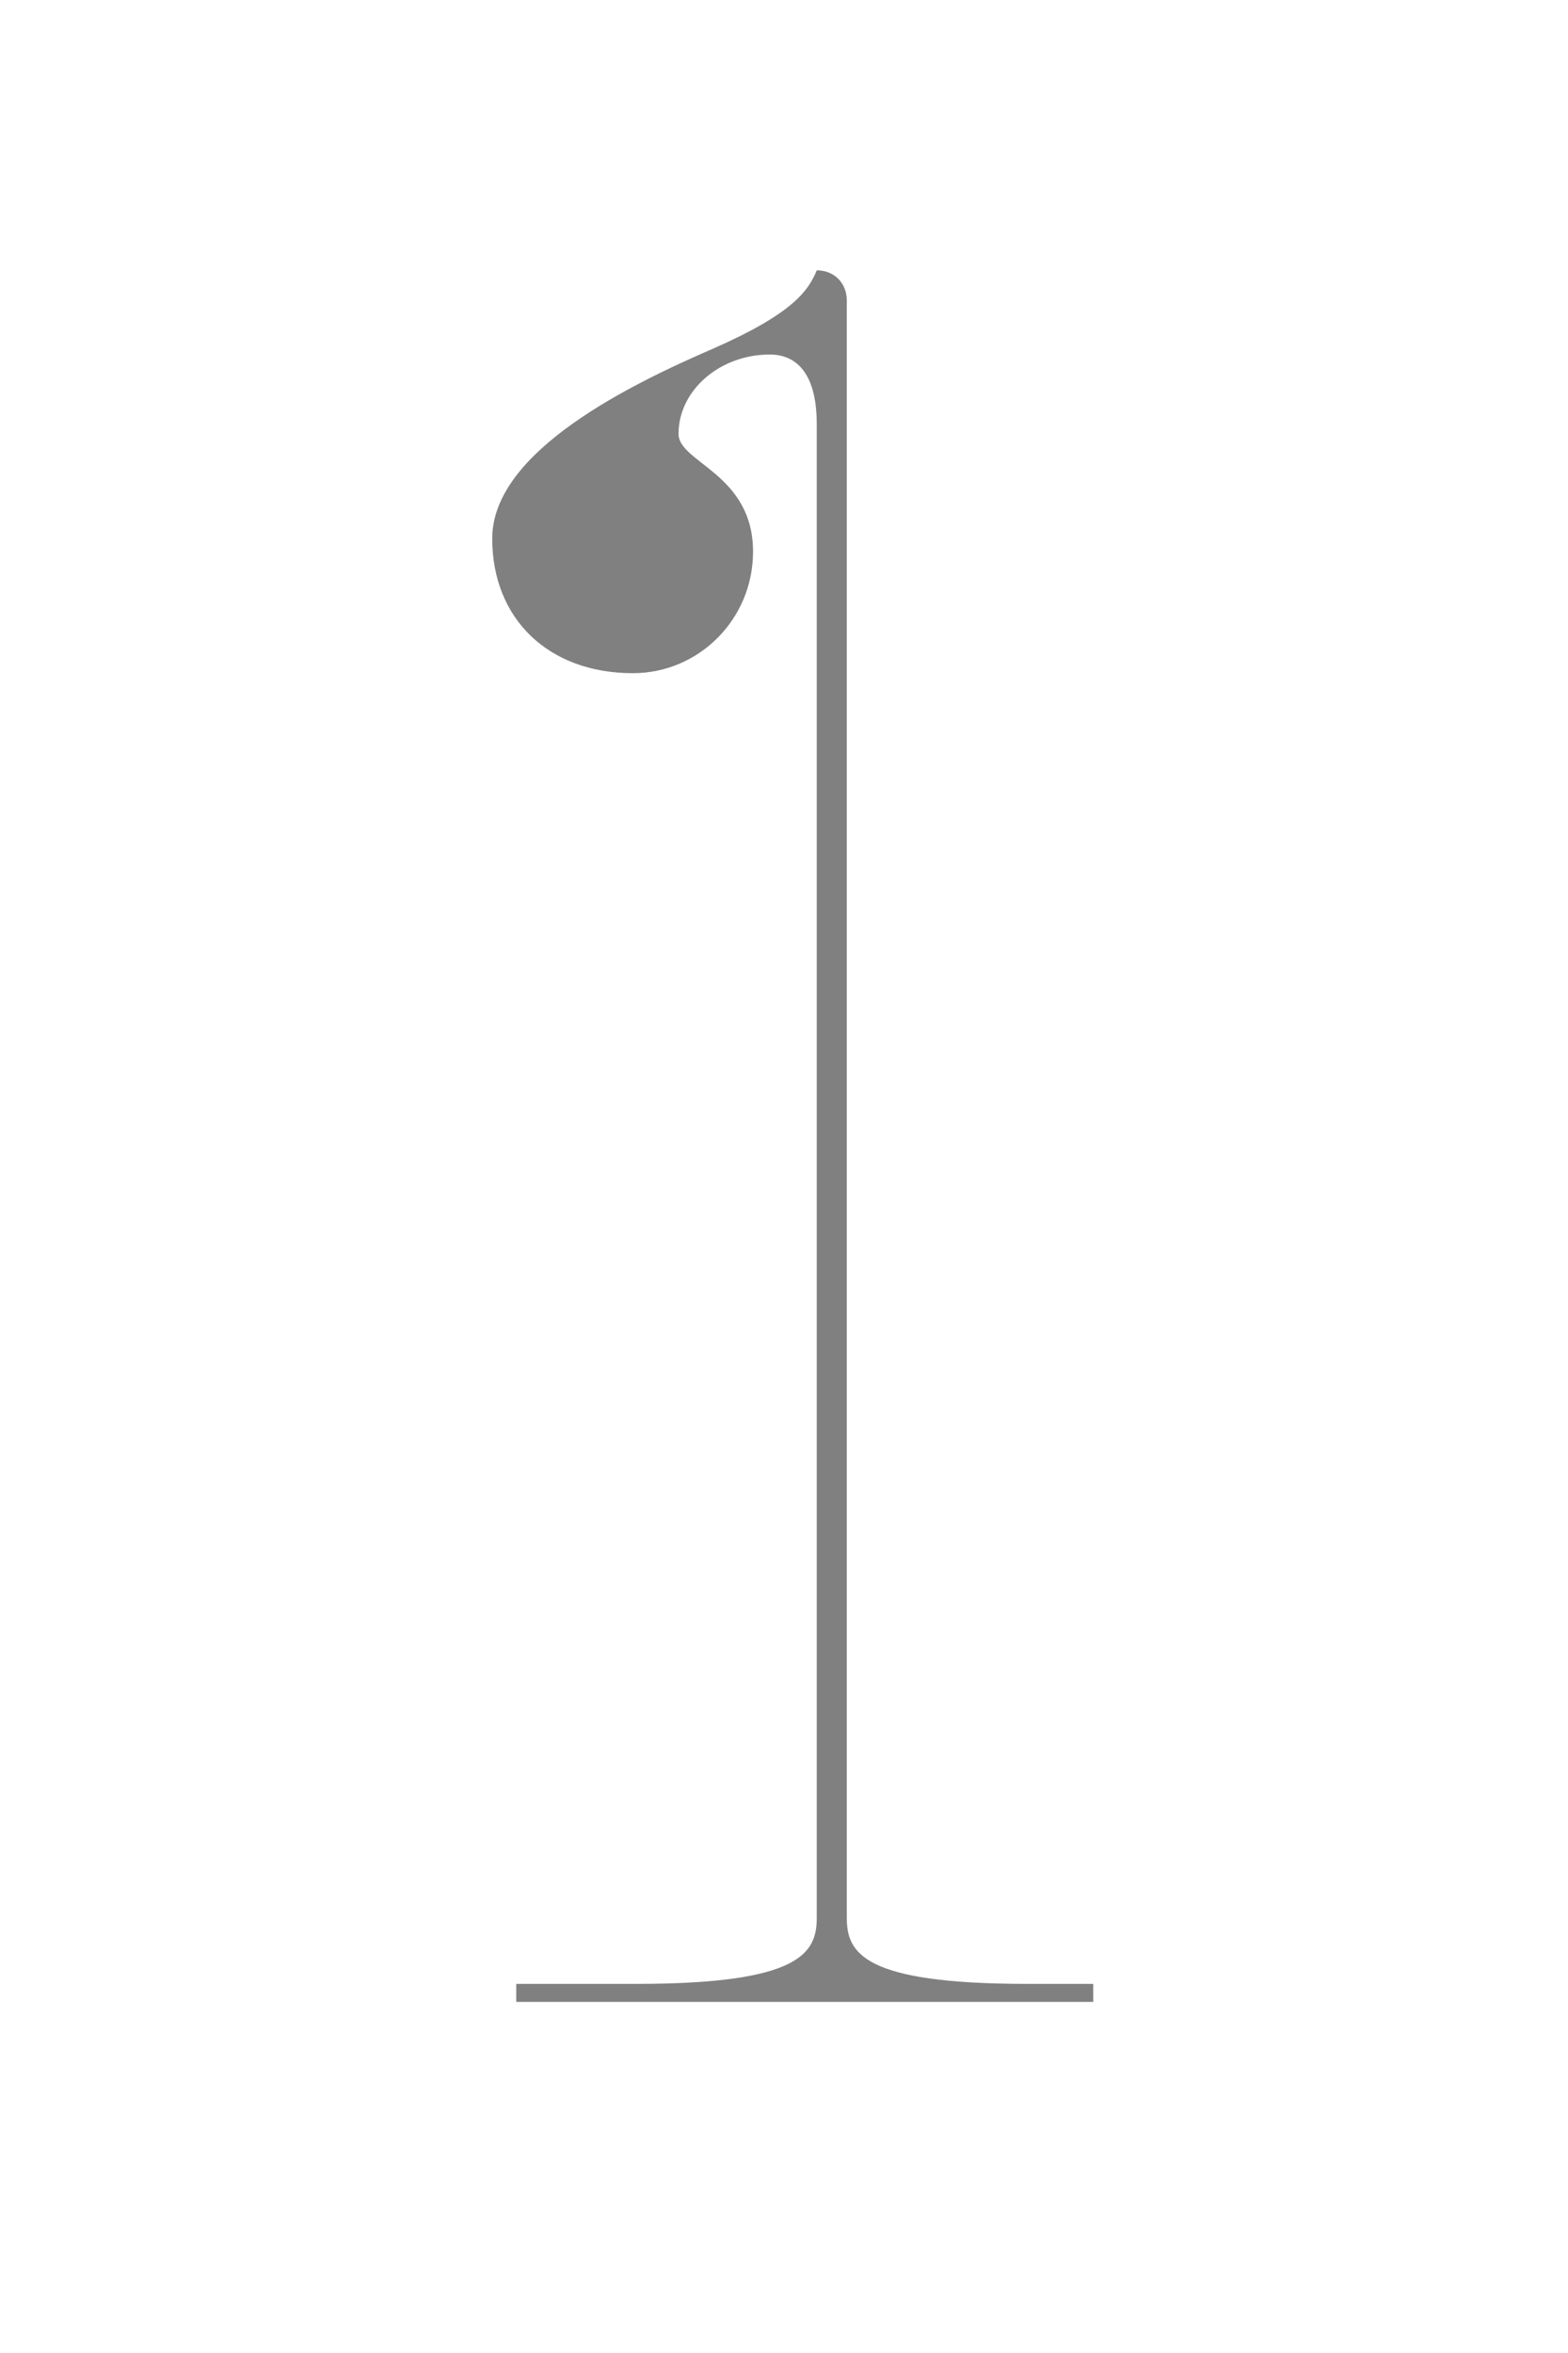 <svg xmlns="http://www.w3.org/2000/svg" width="720" height="1080" viewBox="0 0 720 1080"><path d="M375.038 124.09c-3.863 9.383-11.038 19.87-47.465 35.876C290.595 175.97 226.02 206.88 226.02 247.17c0 36.977 25.94 61.813 64.575 61.813 30.355 0 55.192-24.836 55.192-55.743 0-35.875-34.22-40.842-34.22-54.088 0-19.87 18.766-36.427 41.947-36.427 11.038 0 21.524 7.175 21.524 32.01V880.22c0 16.006-7.175 30.356-82.787 30.356h-55.19v8.278h264.92v-8.278h-30.356c-75.613 0-82.788-14.35-82.788-30.356v-742.33c0-7.726-5.52-13.797-13.798-13.797z" fill="gray"/></svg>